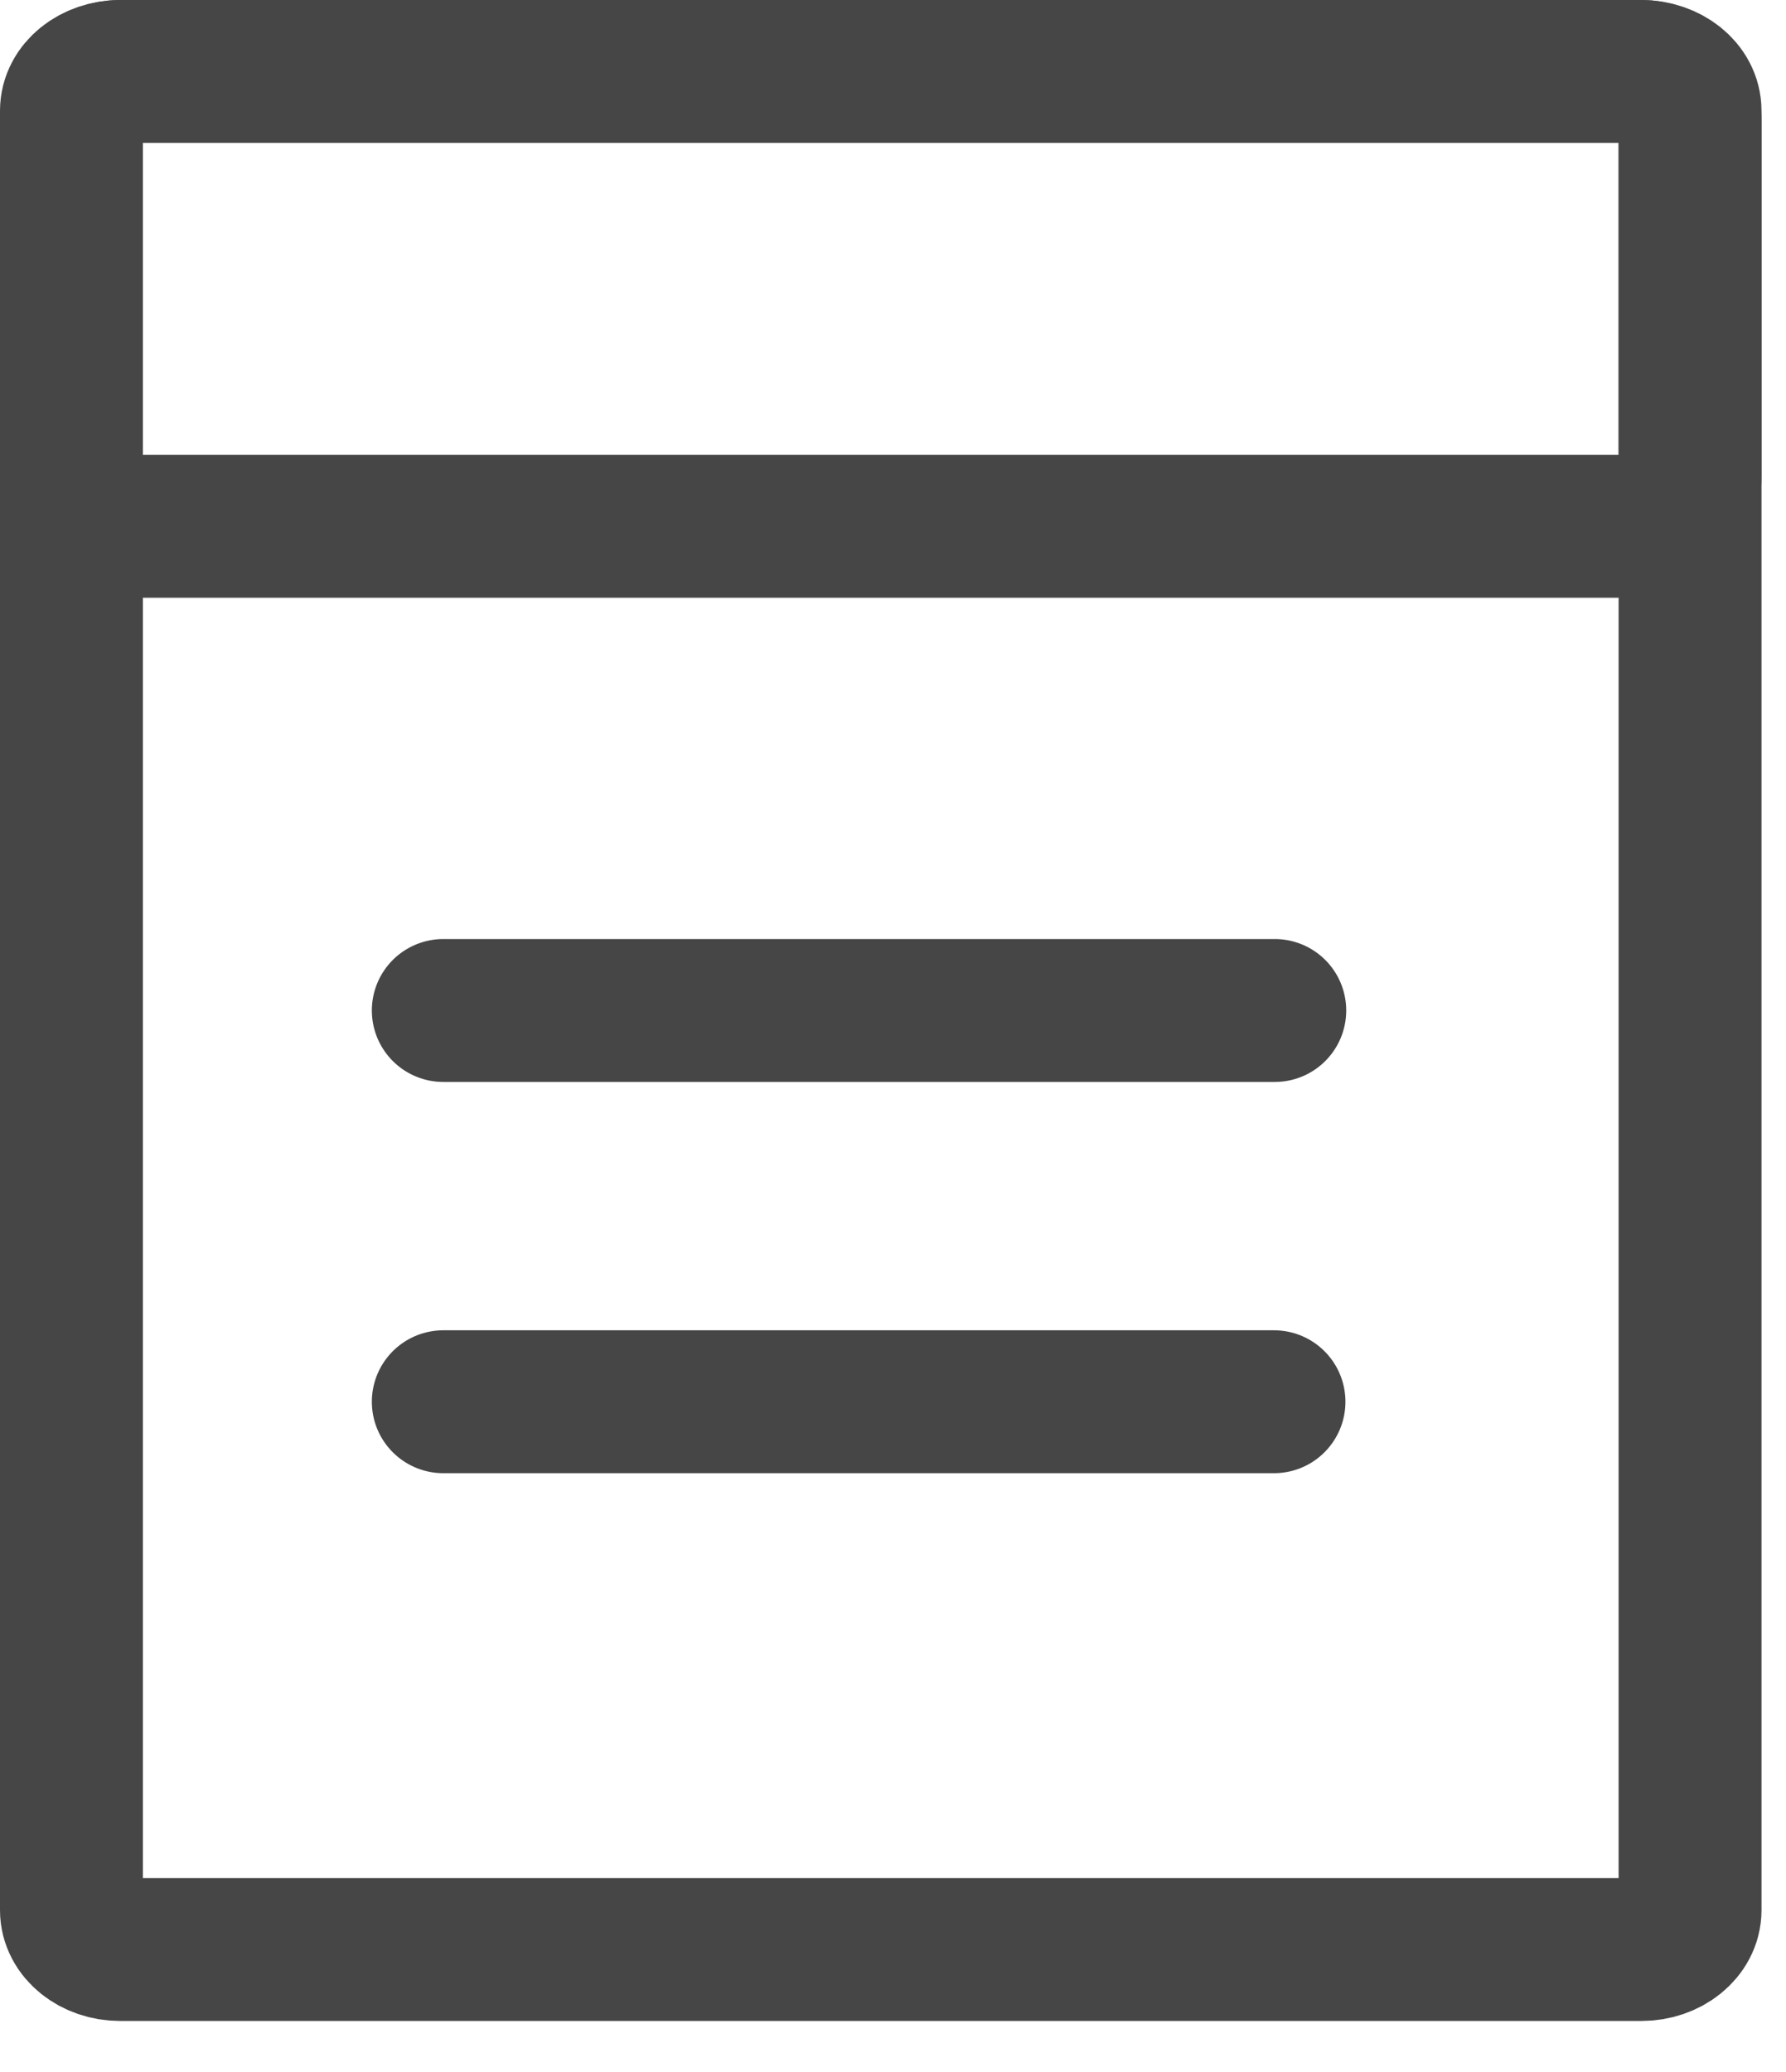 <?xml version="1.0" encoding="UTF-8"?>
<svg width="25px" height="29px" viewBox="0 0 25 29" version="1.1" xmlns="http://www.w3.org/2000/svg">
    <!-- Generator: sketchtool 45.1 (43504) - http://www.bohemiancoding.com/sketch -->
    <title>31120095-9EAF-4E44-9E15-394FD0D2EB7F</title>
    <desc>Created with sketchtool.</desc>
    <defs></defs>
    <g id="个人中心" stroke="none" stroke-width="1" fill="none" fill-rule="evenodd" stroke-linecap="round">
        <g id="个人中心首页-修改" transform="translate(-48, -928)" stroke-width="2" stroke="#464646">
            <g id="Group-34" transform="translate(48, 928)">
                <g id="Group-16" transform="translate(1, 1)">
                    <g id="Group-4">
                        <g id="Group">
                            <path d="M21.973,26.286 L0.683,26.286 C0.306,26.286 0,26.039 0,25.735 L0,0.55 C0,0.246 0.306,-0 0.683,-0 L21.973,-0 C22.351,-0 22.657,0.246 22.657,0.55 L22.657,25.735 C22.657,26.039 22.351,26.286 21.973,26.286 Z"
                                  id="Stroke-1"></path>
                            <path d="M21.973,6.366 L0.683,6.366 C0.306,6.366 0,6.049 0,5.659 L0,0.707 C0,0.317 0.306,0 0.683,0 L21.973,0 C22.351,0 22.657,0.317 22.657,0.707 L22.657,5.659 C22.657,6.049 22.351,6.366 21.973,6.366 Z"
                                  id="Stroke-3"></path>
                            <path d="M5.205,13.143 L16.844,13.143" id="Stroke-5"></path>
                            <path d="M5.205,18.619 L16.833,18.619" id="Stroke-7"></path>
                        </g>
                    </g>
                </g>
            </g>
        </g>
    </g>
</svg>